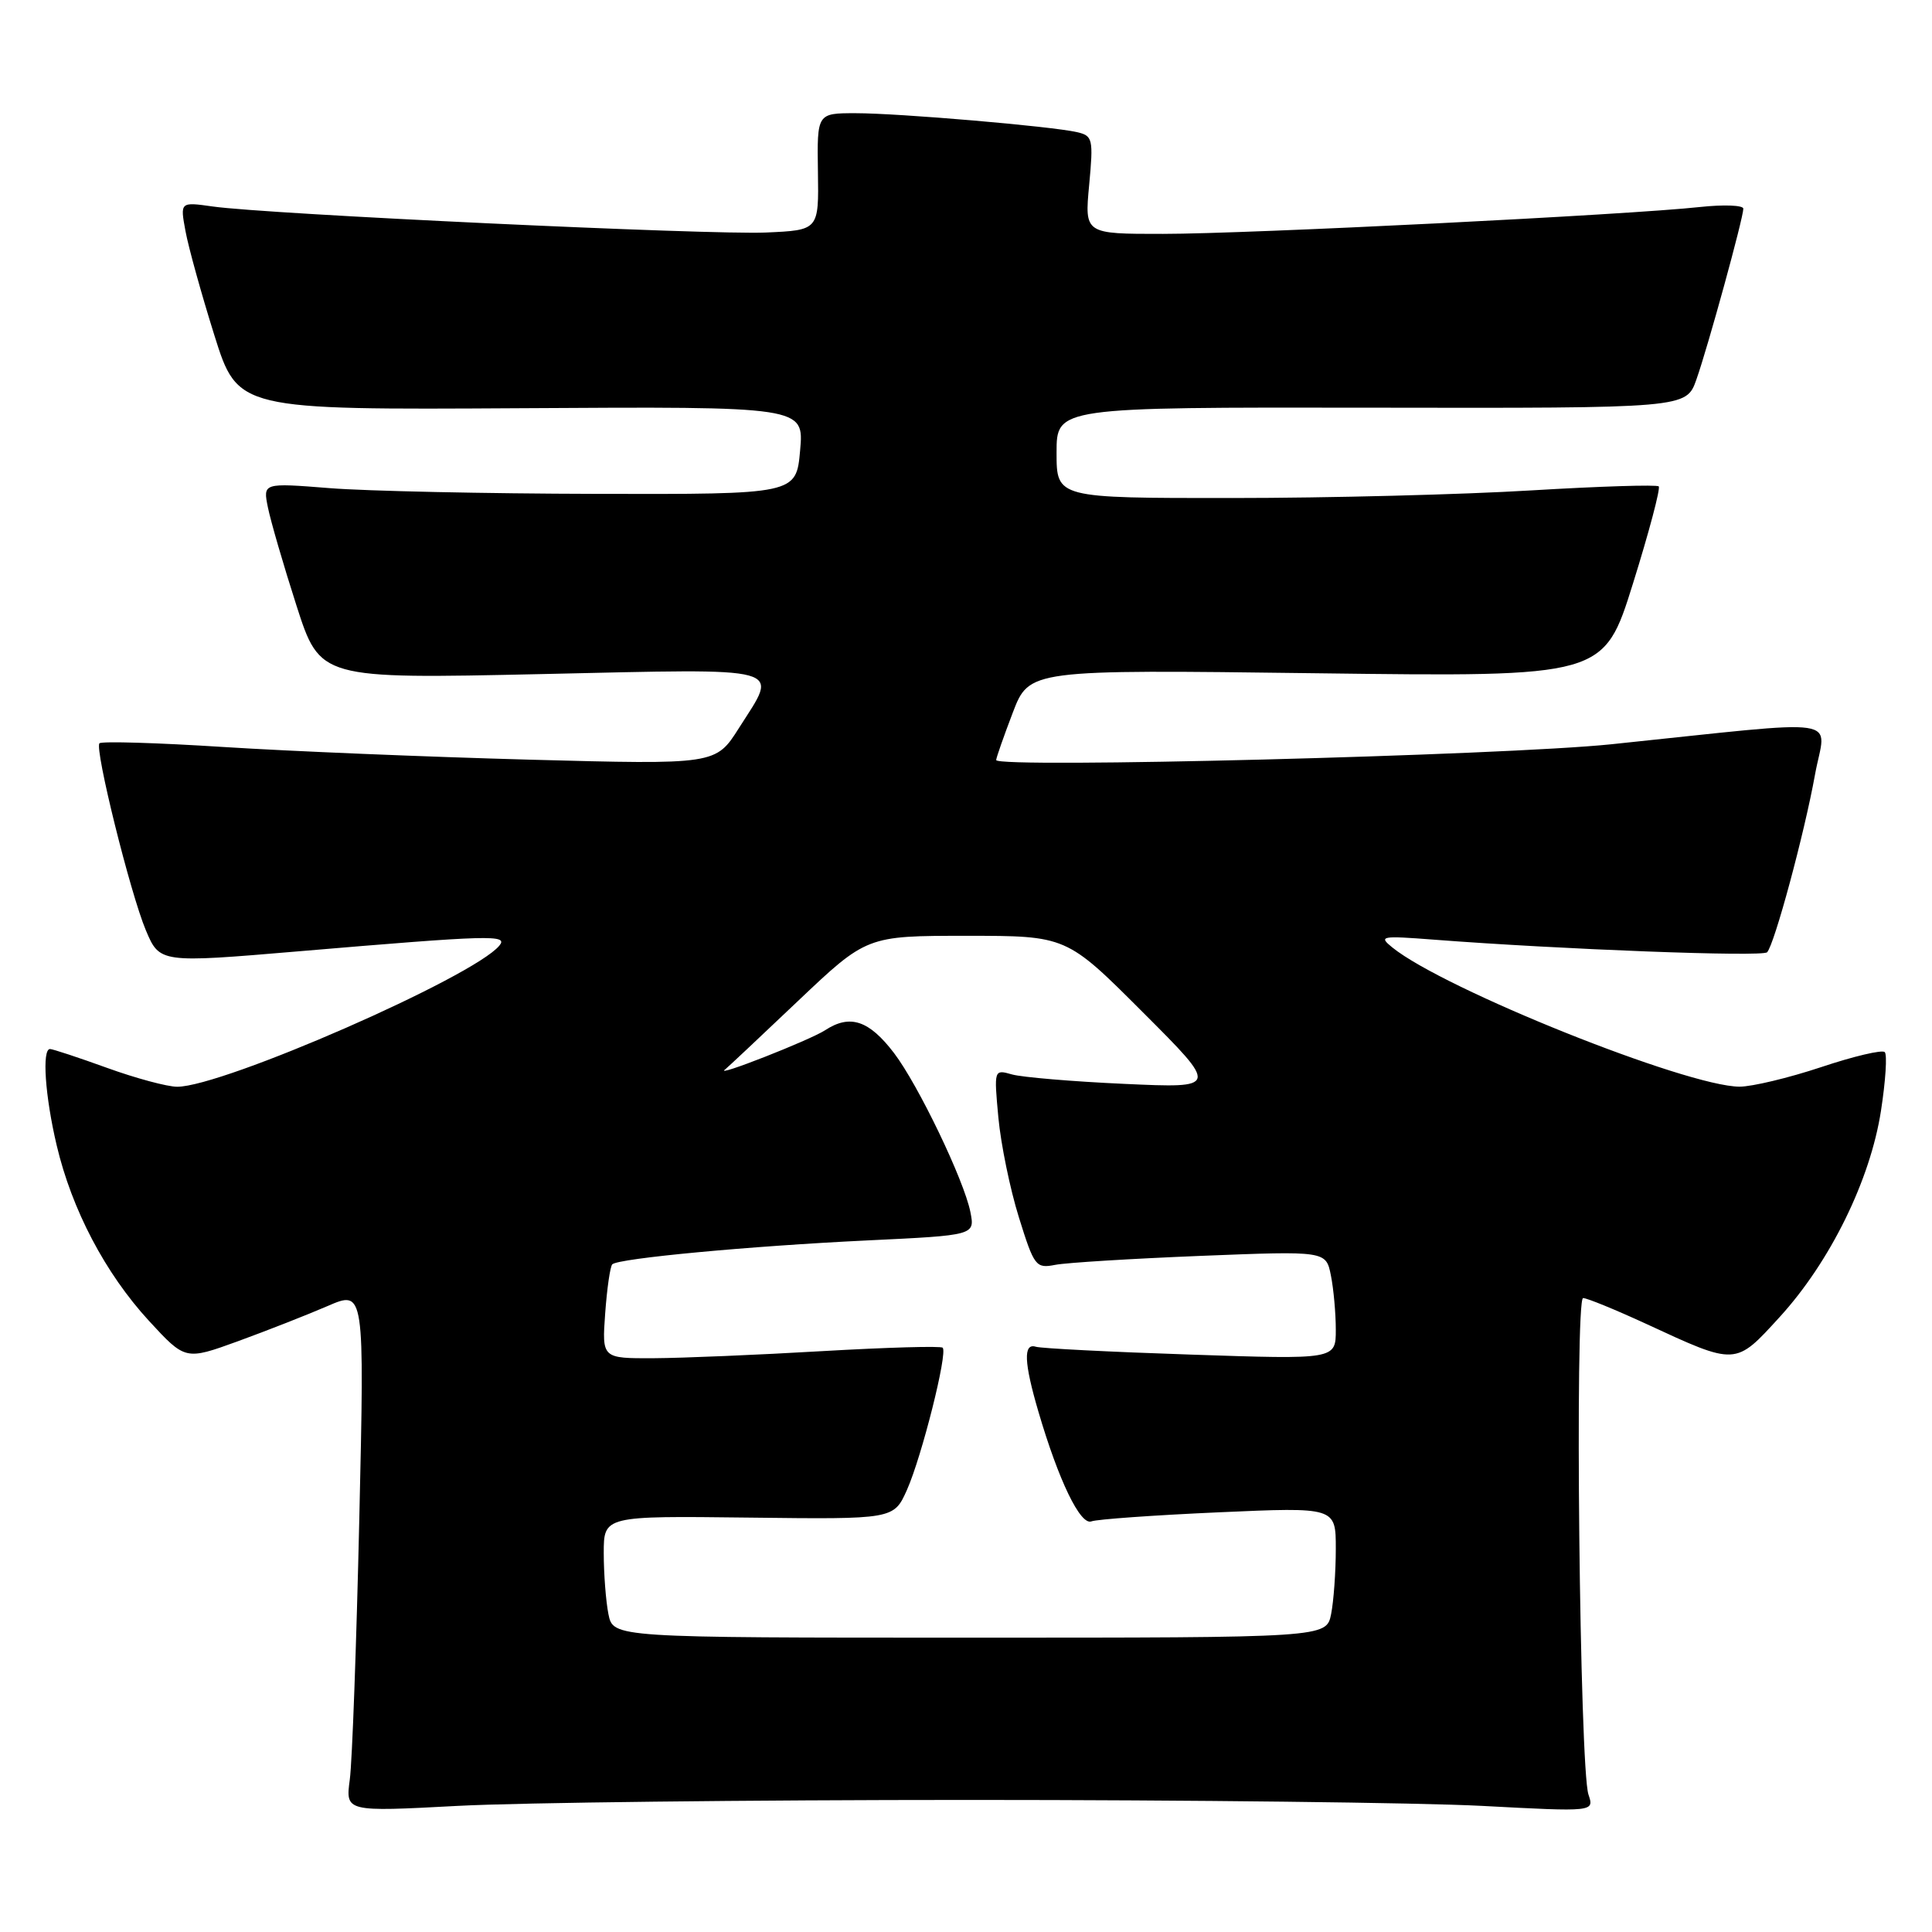 <?xml version="1.0" encoding="UTF-8" standalone="no"?>
<!DOCTYPE svg PUBLIC "-//W3C//DTD SVG 1.1//EN" "http://www.w3.org/Graphics/SVG/1.1/DTD/svg11.dtd" >
<svg xmlns="http://www.w3.org/2000/svg" xmlns:xlink="http://www.w3.org/1999/xlink" version="1.1" viewBox="0 0 256 256">
 <g >
 <path fill="currentColor"
d=" M 128.50 238.50 C 157.65 238.50 188.19 238.86 196.38 239.29 C 211.25 240.08 211.25 240.08 210.48 237.79 C 209.31 234.35 208.65 172.00 209.77 172.00 C 210.29 172.00 214.05 173.54 218.13 175.42 C 230.12 180.97 229.91 180.98 235.81 174.52 C 242.50 167.20 247.82 156.37 249.24 147.18 C 249.85 143.24 250.08 139.74 249.74 139.41 C 249.40 139.07 245.61 139.96 241.31 141.40 C 237.01 142.83 232.14 143.99 230.50 143.99 C 223.45 143.95 191.34 131.08 184.50 125.55 C 182.63 124.04 182.98 123.97 190.00 124.51 C 206.75 125.80 233.54 126.82 234.15 126.18 C 235.12 125.16 239.09 110.45 240.50 102.63 C 241.91 94.82 245.27 95.32 213.50 98.62 C 199.10 100.11 132.00 101.83 132.00 100.71 C 132.00 100.42 132.99 97.60 134.19 94.45 C 136.38 88.72 136.38 88.72 174.45 89.21 C 212.51 89.70 212.51 89.70 216.38 77.31 C 218.51 70.50 220.04 64.71 219.79 64.45 C 219.53 64.20 211.94 64.44 202.91 64.98 C 193.88 65.53 176.04 65.99 163.25 65.99 C 140.00 66.00 140.00 66.00 140.00 59.98 C 140.00 53.96 140.00 53.96 181.72 54.02 C 223.44 54.09 223.44 54.09 224.78 50.29 C 226.32 45.93 230.99 28.92 231.00 27.65 C 231.00 27.19 228.41 27.09 225.25 27.43 C 215.91 28.46 165.37 30.99 154.11 30.99 C 143.71 31.00 143.71 31.00 144.32 24.51 C 144.89 18.39 144.79 17.99 142.71 17.51 C 139.32 16.73 119.13 15.00 113.38 15.00 C 108.26 15.00 108.26 15.00 108.38 22.75 C 108.50 30.50 108.50 30.50 101.50 30.81 C 94.01 31.14 35.39 28.39 28.18 27.36 C 23.86 26.75 23.86 26.75 24.58 30.63 C 24.97 32.76 26.69 38.96 28.40 44.41 C 31.51 54.31 31.51 54.31 69.02 54.09 C 106.54 53.86 106.54 53.86 106.02 59.68 C 105.50 65.50 105.50 65.50 79.00 65.44 C 64.42 65.41 48.53 65.07 43.67 64.68 C 34.84 63.98 34.84 63.98 35.50 67.24 C 35.86 69.03 37.56 74.88 39.28 80.23 C 42.41 89.96 42.41 89.96 71.71 89.32 C 104.80 88.59 103.19 88.16 97.92 96.46 C 94.84 101.32 94.84 101.32 70.17 100.66 C 56.60 100.29 38.35 99.54 29.60 98.98 C 20.86 98.42 13.47 98.20 13.18 98.49 C 12.50 99.17 17.26 118.35 19.32 123.25 C 21.15 127.60 21.21 127.61 39.50 126.06 C 65.11 123.89 67.39 123.83 66.16 125.31 C 62.71 129.47 29.53 144.00 23.48 144.00 C 22.18 144.00 18.00 142.88 14.19 141.50 C 10.38 140.12 6.97 139.00 6.63 139.00 C 5.54 139.00 5.97 145.25 7.51 151.76 C 9.52 160.28 13.95 168.72 19.73 175.01 C 24.56 180.25 24.56 180.25 31.53 177.72 C 35.36 176.32 40.70 174.23 43.40 173.06 C 48.30 170.94 48.30 170.94 47.61 201.22 C 47.23 217.87 46.67 233.43 46.35 235.79 C 45.78 240.08 45.78 240.08 60.64 239.29 C 68.81 238.85 99.35 238.50 128.50 238.50 Z  M 80.62 213.88 C 80.28 212.16 80.00 208.52 80.00 205.80 C 80.00 200.86 80.00 200.86 99.22 201.09 C 118.43 201.32 118.43 201.32 120.18 197.41 C 122.14 193.00 125.60 179.26 124.91 178.58 C 124.67 178.33 117.50 178.54 108.98 179.03 C 100.47 179.53 90.41 179.95 86.63 179.97 C 79.76 180.00 79.76 180.00 80.19 174.02 C 80.43 170.73 80.85 167.81 81.13 167.53 C 81.93 166.74 99.30 165.11 114.97 164.36 C 129.19 163.68 129.19 163.68 128.58 160.59 C 127.74 156.38 121.68 143.76 118.46 139.53 C 115.15 135.19 112.63 134.36 109.35 136.50 C 107.34 137.82 94.44 142.88 96.08 141.71 C 96.31 141.54 100.63 137.49 105.67 132.70 C 114.84 124.00 114.84 124.00 128.07 124.00 C 141.31 124.00 141.31 124.00 151.40 134.10 C 161.50 144.19 161.50 144.19 149.00 143.62 C 142.12 143.31 135.42 142.74 134.10 142.37 C 131.71 141.69 131.70 141.70 132.29 148.09 C 132.62 151.62 133.84 157.57 135.01 161.31 C 137.03 167.80 137.26 168.10 139.82 167.60 C 141.29 167.31 149.97 166.78 159.10 166.41 C 175.70 165.75 175.70 165.75 176.35 169.00 C 176.71 170.79 177.00 174.02 177.00 176.19 C 177.00 180.14 177.00 180.14 157.75 179.49 C 147.16 179.14 137.94 178.67 137.25 178.45 C 135.57 177.93 135.68 180.54 137.60 187.07 C 140.28 196.20 143.16 202.15 144.62 201.59 C 145.35 201.31 152.93 200.77 161.47 200.39 C 177.00 199.70 177.00 199.70 177.00 205.22 C 177.00 208.26 176.72 212.16 176.38 213.87 C 175.75 217.00 175.75 217.00 128.50 217.00 C 81.25 217.00 81.25 217.00 80.62 213.88 Z "/>
</g>
</svg>